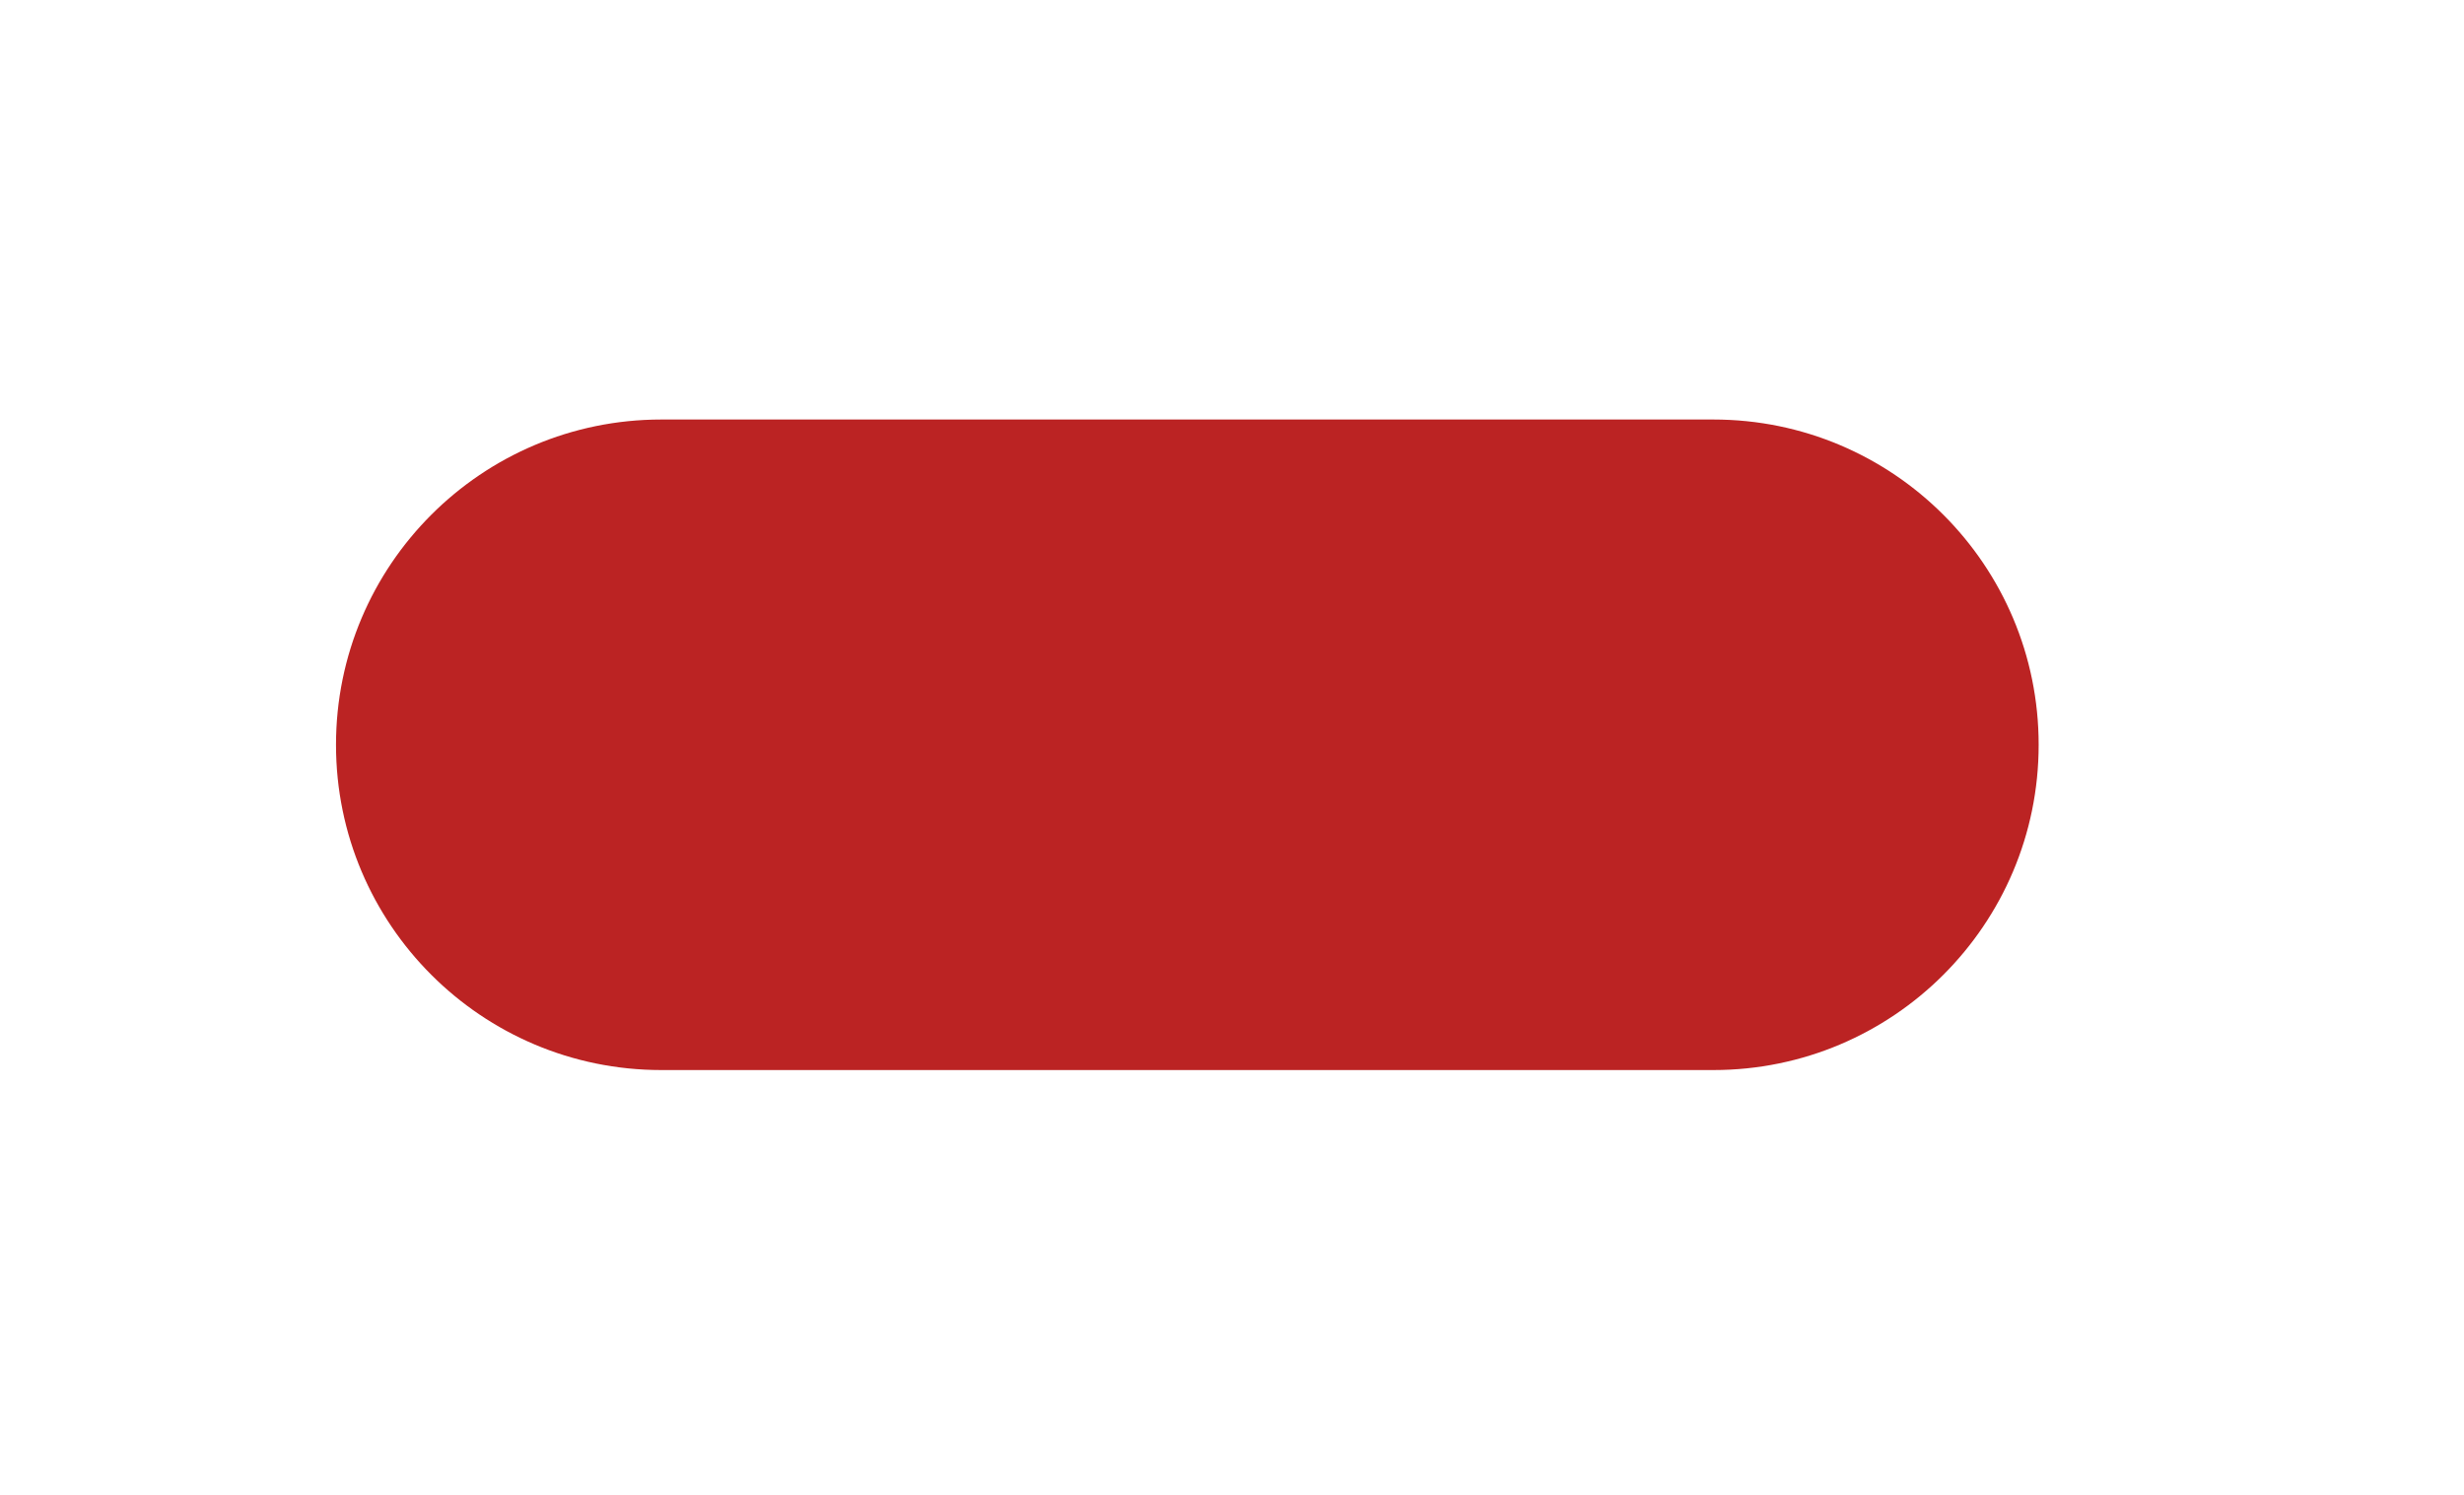 <svg width="178" height="108" viewBox="0 0 178 108" fill="none" xmlns="http://www.w3.org/2000/svg">
<g filter="url(#filter0_d_25_2550)">
<path d="M24.273 53.809C24.273 40.831 34.794 30.309 47.773 30.309H123.773C136.752 30.309 147.273 40.831 147.273 53.809C147.273 66.788 136.752 77.309 123.773 77.309H47.773C34.794 77.309 24.273 66.788 24.273 53.809Z" fill="#BB2323"/>
</g>
<defs>
<filter id="filter0_d_25_2550" x="-5.727" y="0.309" width="183" height="107" filterUnits="userSpaceOnUse" color-interpolation-filters="sRGB">
<feFlood flood-opacity="0" result="BackgroundImageFix"/>
<feColorMatrix in="SourceAlpha" type="matrix" values="0 0 0 0 0 0 0 0 0 0 0 0 0 0 0 0 0 0 127 0" result="hardAlpha"/>
<feOffset/>
<feGaussianBlur stdDeviation="15"/>
<feColorMatrix type="matrix" values="0 0 0 0 0 0 0 0 0 0 0 0 0 0 0 0 0 0 0.2 0"/>
<feBlend mode="normal" in2="BackgroundImageFix" result="effect1_dropShadow_25_2550"/>
<feBlend mode="normal" in="SourceGraphic" in2="effect1_dropShadow_25_2550" result="shape"/>
</filter>
</defs>
</svg>
